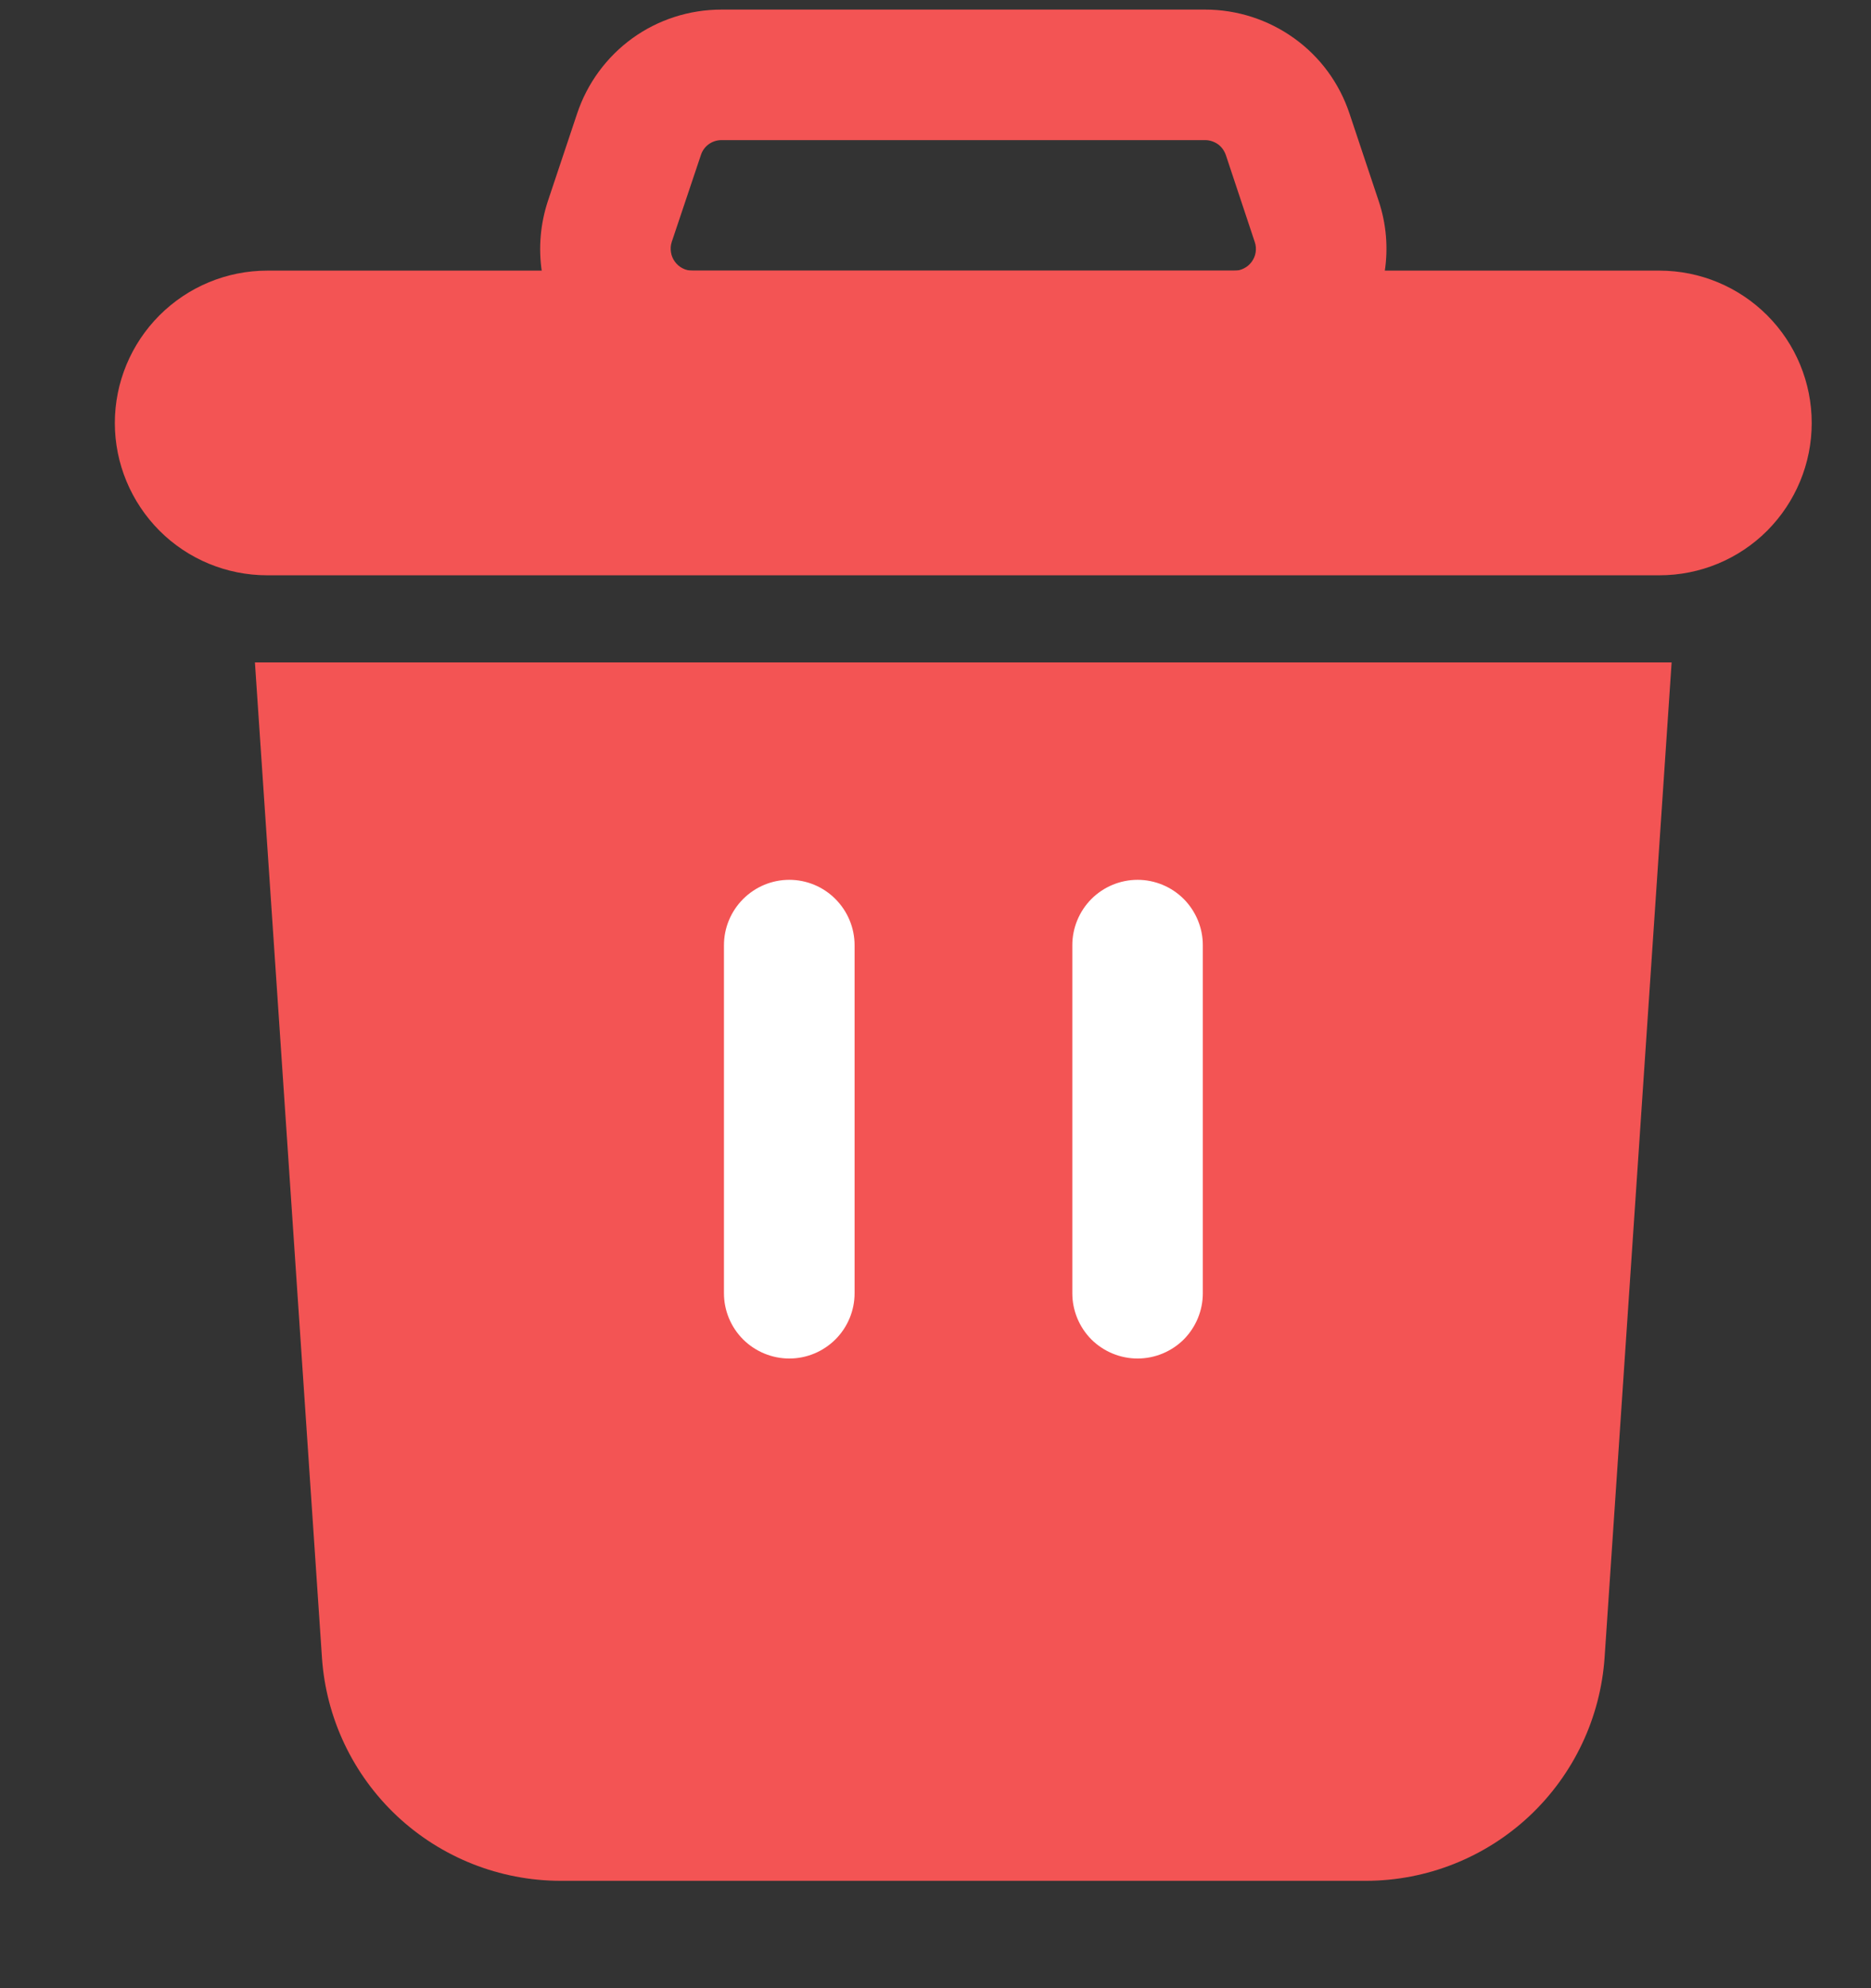 <svg width="16" height="17" viewBox="0 0 16 17" fill="none" xmlns="http://www.w3.org/2000/svg">
<rect x="0" y="0" width="16" height="17" fill="#333333" stroke="none"/>
<path d="M14.295 5.664L13.722 14.17C13.687 14.688 13.457 15.173 13.079 15.528C12.7 15.883 12.201 16.081 11.683 16.082H4.792C4.273 16.081 3.774 15.883 3.395 15.528C3.017 15.173 2.787 14.688 2.753 14.17L2.18 5.664H14.295Z" fill="#F35454"/>
<path d="M10.554 3.431H5.922C5.715 3.431 5.512 3.382 5.328 3.288C5.145 3.194 4.986 3.057 4.865 2.89C4.745 2.723 4.665 2.529 4.634 2.325C4.603 2.121 4.621 1.913 4.686 1.717L4.935 0.972C5.021 0.713 5.187 0.487 5.408 0.327C5.63 0.167 5.896 0.082 6.17 0.082H10.306C10.579 0.082 10.846 0.168 11.068 0.328C11.29 0.487 11.455 0.713 11.541 0.973L11.789 1.716C11.855 1.912 11.873 2.12 11.841 2.324C11.81 2.528 11.731 2.722 11.611 2.89C11.49 3.057 11.331 3.194 11.147 3.288C10.964 3.382 10.76 3.431 10.554 3.431ZM6.17 1.198C6.131 1.198 6.093 1.21 6.061 1.233C6.029 1.256 6.006 1.288 5.994 1.325L5.744 2.07C5.735 2.098 5.733 2.128 5.738 2.157C5.742 2.186 5.754 2.214 5.771 2.237C5.788 2.261 5.811 2.281 5.837 2.294C5.863 2.308 5.892 2.314 5.922 2.315H10.554C10.583 2.315 10.613 2.308 10.639 2.294C10.665 2.281 10.688 2.261 10.705 2.237C10.722 2.213 10.734 2.185 10.738 2.156C10.742 2.127 10.74 2.097 10.73 2.069L10.483 1.326C10.47 1.289 10.447 1.256 10.415 1.233C10.383 1.211 10.345 1.198 10.306 1.198H6.17Z" fill="#F35454"/>
<path d="M6.75 11.616C6.602 11.616 6.46 11.557 6.355 11.453C6.25 11.348 6.191 11.206 6.191 11.058V8.082C6.191 7.934 6.25 7.792 6.355 7.687C6.46 7.582 6.601 7.523 6.75 7.523C6.898 7.523 7.04 7.582 7.144 7.687C7.249 7.792 7.308 7.934 7.308 8.082V11.058C7.308 11.206 7.249 11.348 7.144 11.453C7.039 11.557 6.898 11.616 6.75 11.616Z" fill="white"/>
<path d="M9.728 11.616C9.58 11.616 9.438 11.557 9.333 11.453C9.229 11.348 9.17 11.206 9.17 11.058V8.082C9.17 7.934 9.229 7.792 9.333 7.687C9.438 7.582 9.58 7.523 9.728 7.523C9.876 7.523 10.018 7.582 10.123 7.687C10.227 7.792 10.286 7.934 10.286 8.082V11.058C10.286 11.206 10.227 11.348 10.123 11.453C10.018 11.557 9.876 11.616 9.728 11.616Z" fill="white"/>
<path d="M14.191 2.314H2.285C1.939 2.314 1.608 2.452 1.364 2.696C1.12 2.94 0.982 3.271 0.982 3.617C0.982 3.962 1.12 4.293 1.364 4.538C1.608 4.782 1.939 4.919 2.285 4.919H14.191C14.537 4.919 14.868 4.782 15.112 4.538C15.356 4.293 15.493 3.962 15.493 3.617C15.493 3.271 15.356 2.94 15.112 2.696C14.868 2.452 14.537 2.314 14.191 2.314Z" fill="#F35454"/>
</svg>
